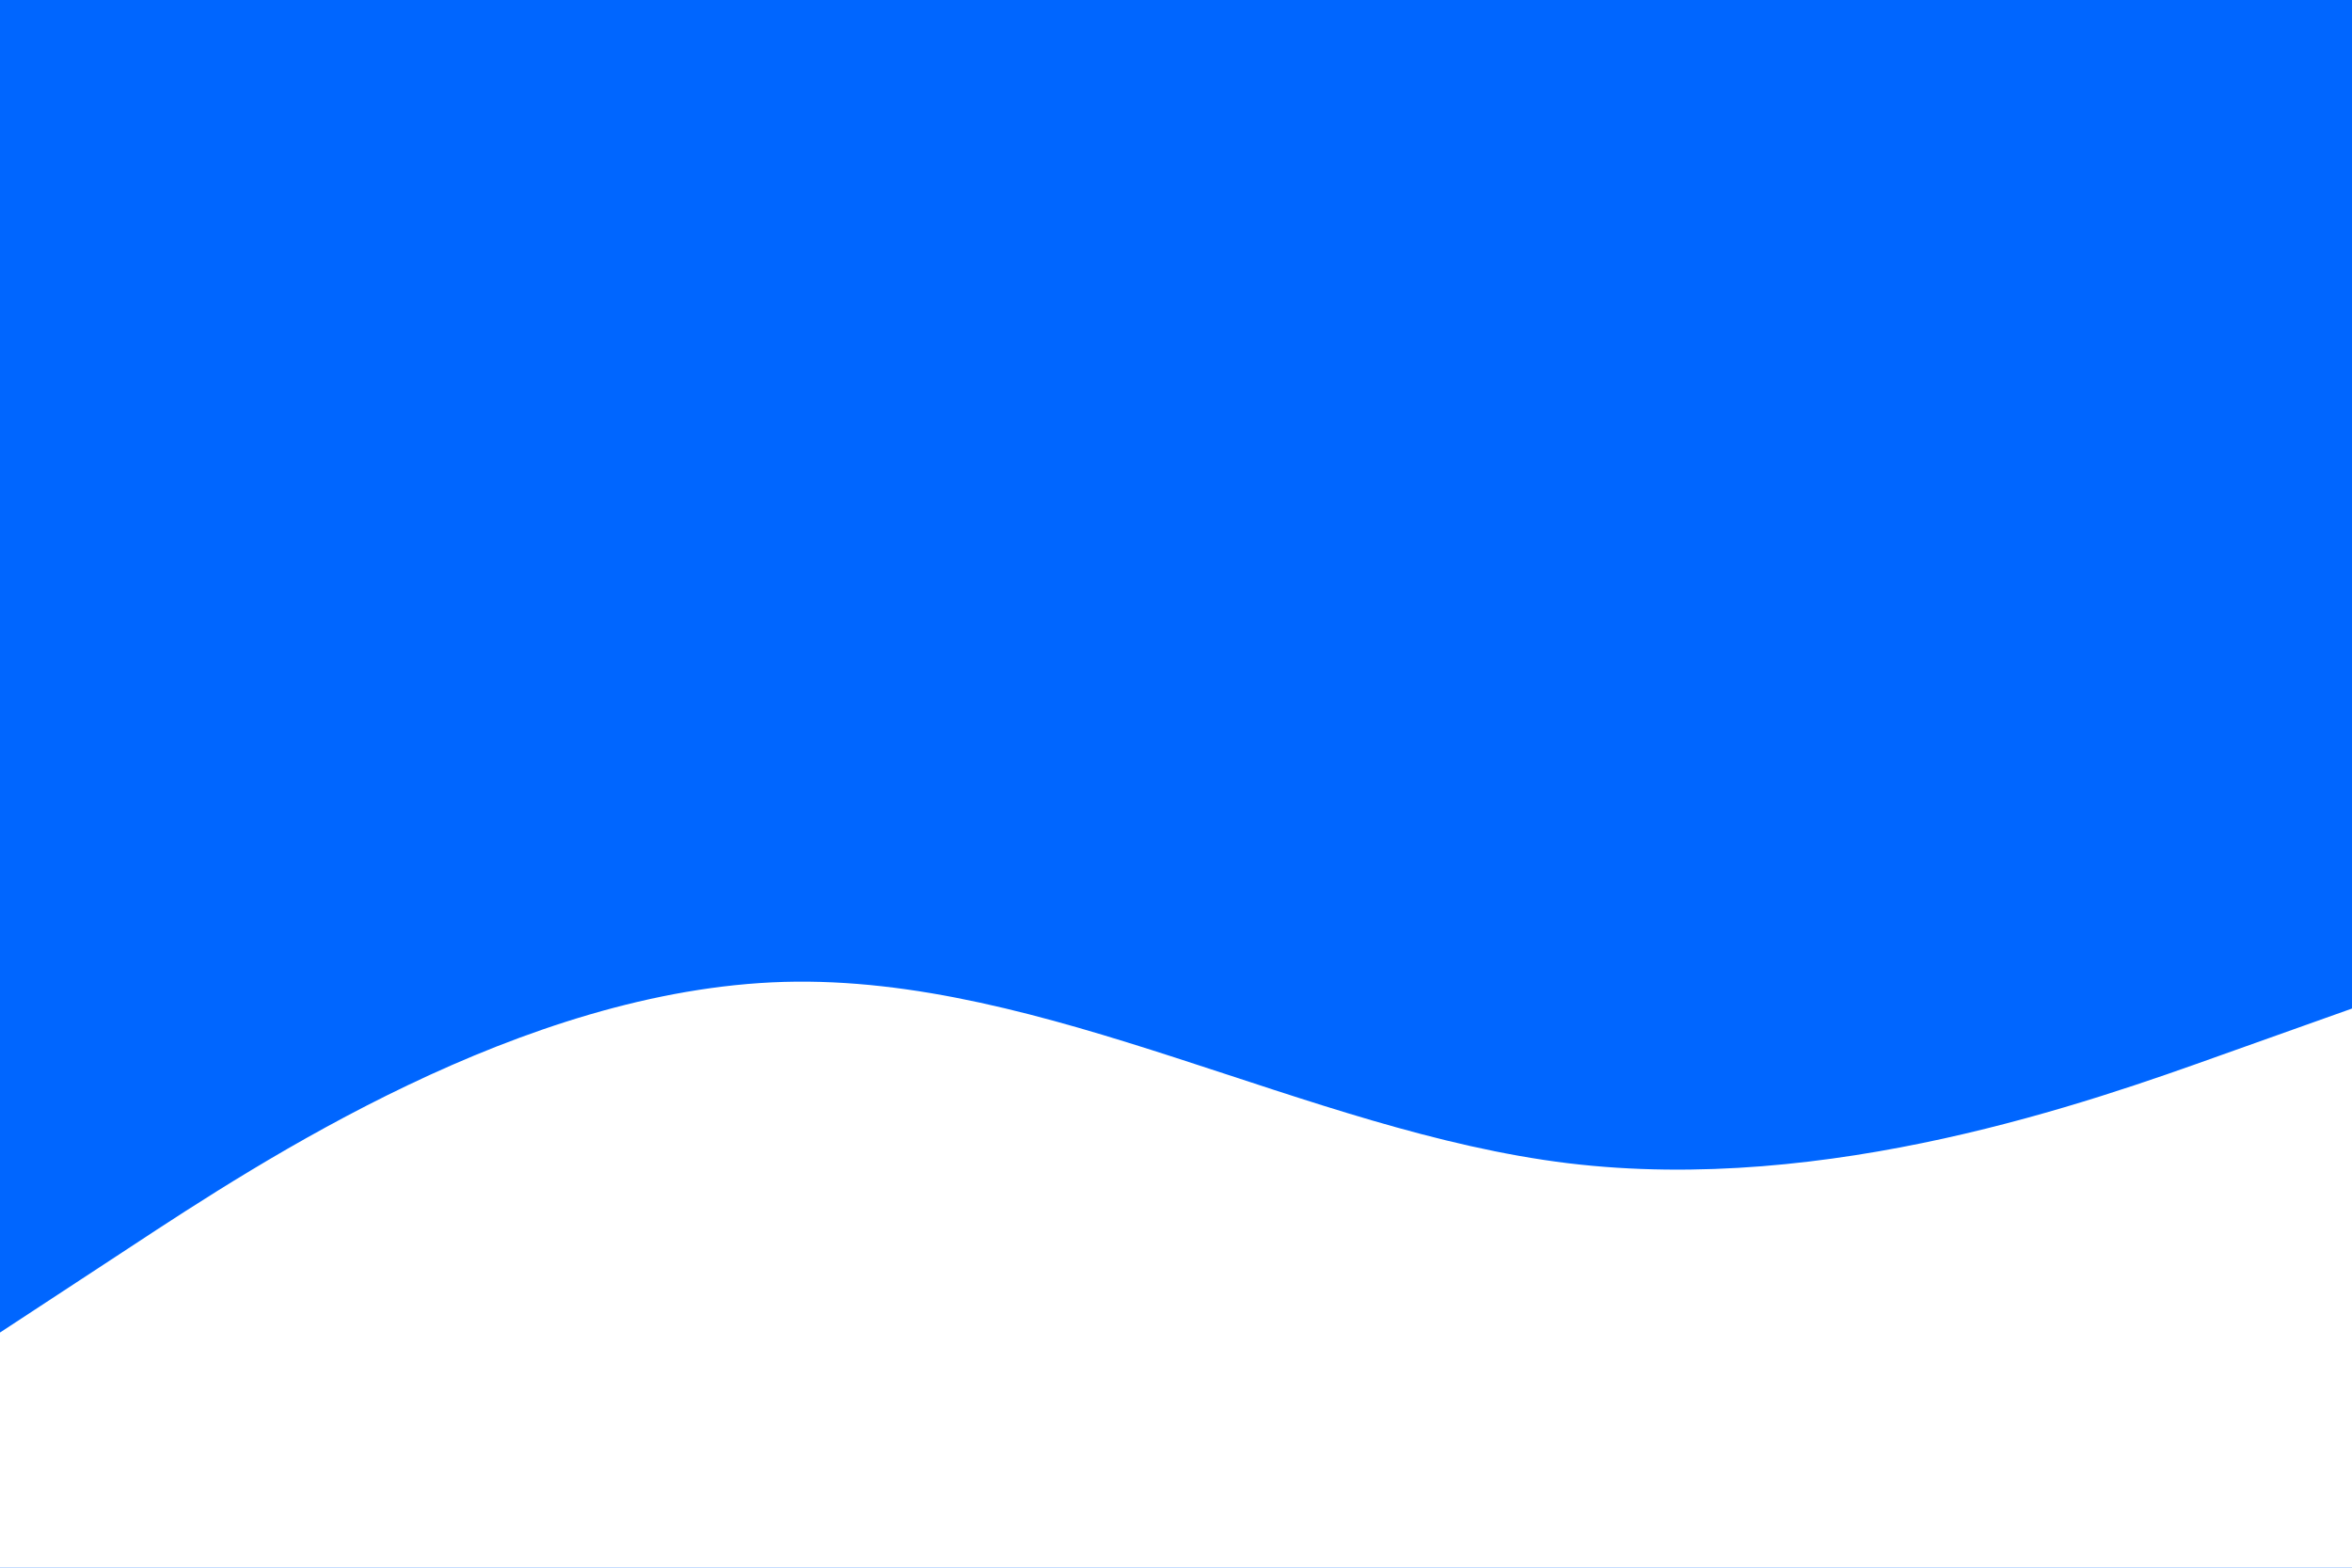 <svg id="visual" viewBox="0 0 900 600" width="900" height="600" xmlns="http://www.w3.org/2000/svg" xmlns:xlink="http://www.w3.org/1999/xlink" version="1.1"><rect x="0" y="0" width="900" height="600" fill="#0066FF"></rect><path d="M0 510L50 477.2C100 444.3 200 378.7 300 375.8C400 373 500 433 600 445.2C700 457.3 800 421.7 850 403.8L900 386L900 601L850 601C800 601 700 601 600 601C500 601 400 601 300 601C200 601 100 601 50 601L0 601Z" fill="#FFFFFF" stroke-linecap="round" stroke-linejoin="miter"></path></svg>